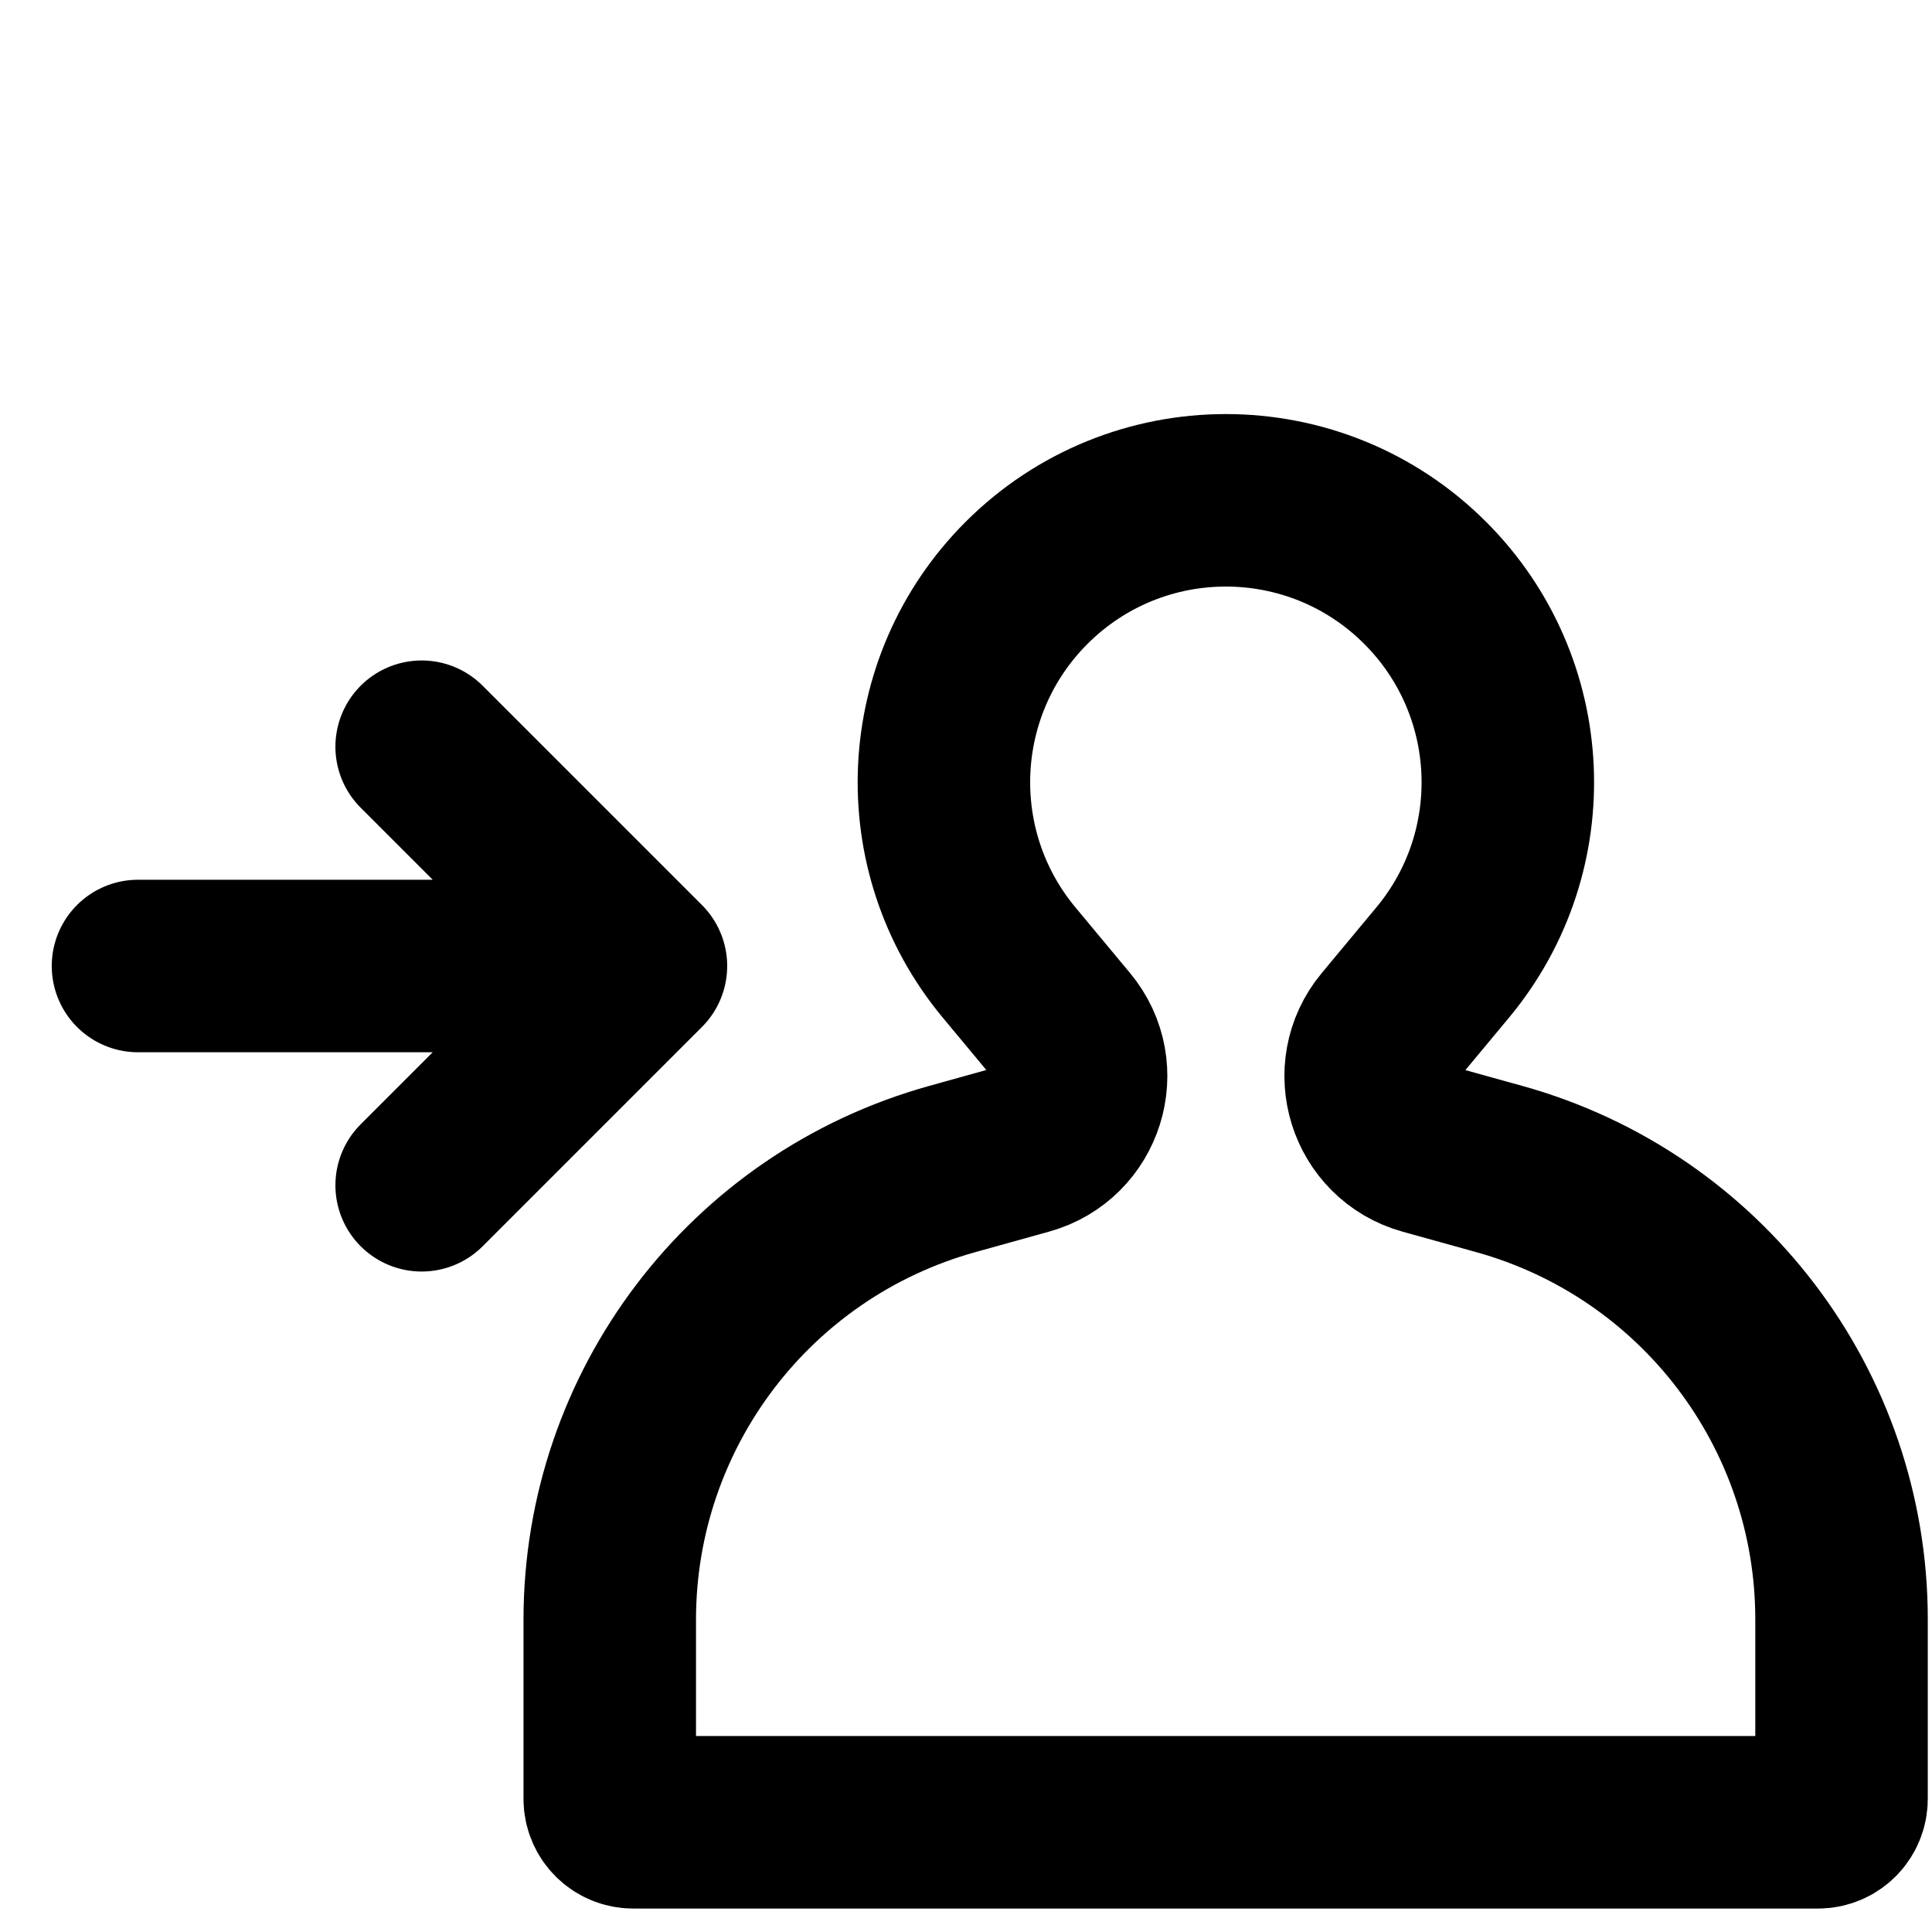 <svg width="28" height="28" viewBox="0 0 28 28" fill="none" xmlns="http://www.w3.org/2000/svg">
<rect width="28" height="28" fill="white"/>
<path d="M9.289 14L2 14M9.289 14L6.111 17.178M9.289 14L6.111 10.822" stroke="black" stroke-width="2.5" stroke-linecap="round" stroke-linejoin="round"/>
<path d="M20.117 14.901L20.908 13.95C22.258 12.328 22.149 9.944 20.658 8.451C19.062 6.851 16.471 6.851 14.874 8.451C13.383 9.944 13.275 12.328 14.625 13.95L15.416 14.901C15.921 15.508 15.631 16.434 14.87 16.645L13.799 16.943C10.866 17.759 8.837 20.43 8.837 23.474V26.071C8.837 26.258 8.989 26.41 9.177 26.41H26.349C26.537 26.41 26.689 26.258 26.689 26.07V23.469C26.689 20.427 24.661 17.759 21.731 16.943L20.662 16.646C19.901 16.434 19.612 15.508 20.117 14.901Z" stroke="black" stroke-width="2.5" stroke-linecap="round" stroke-linejoin="round"/>
</svg>
